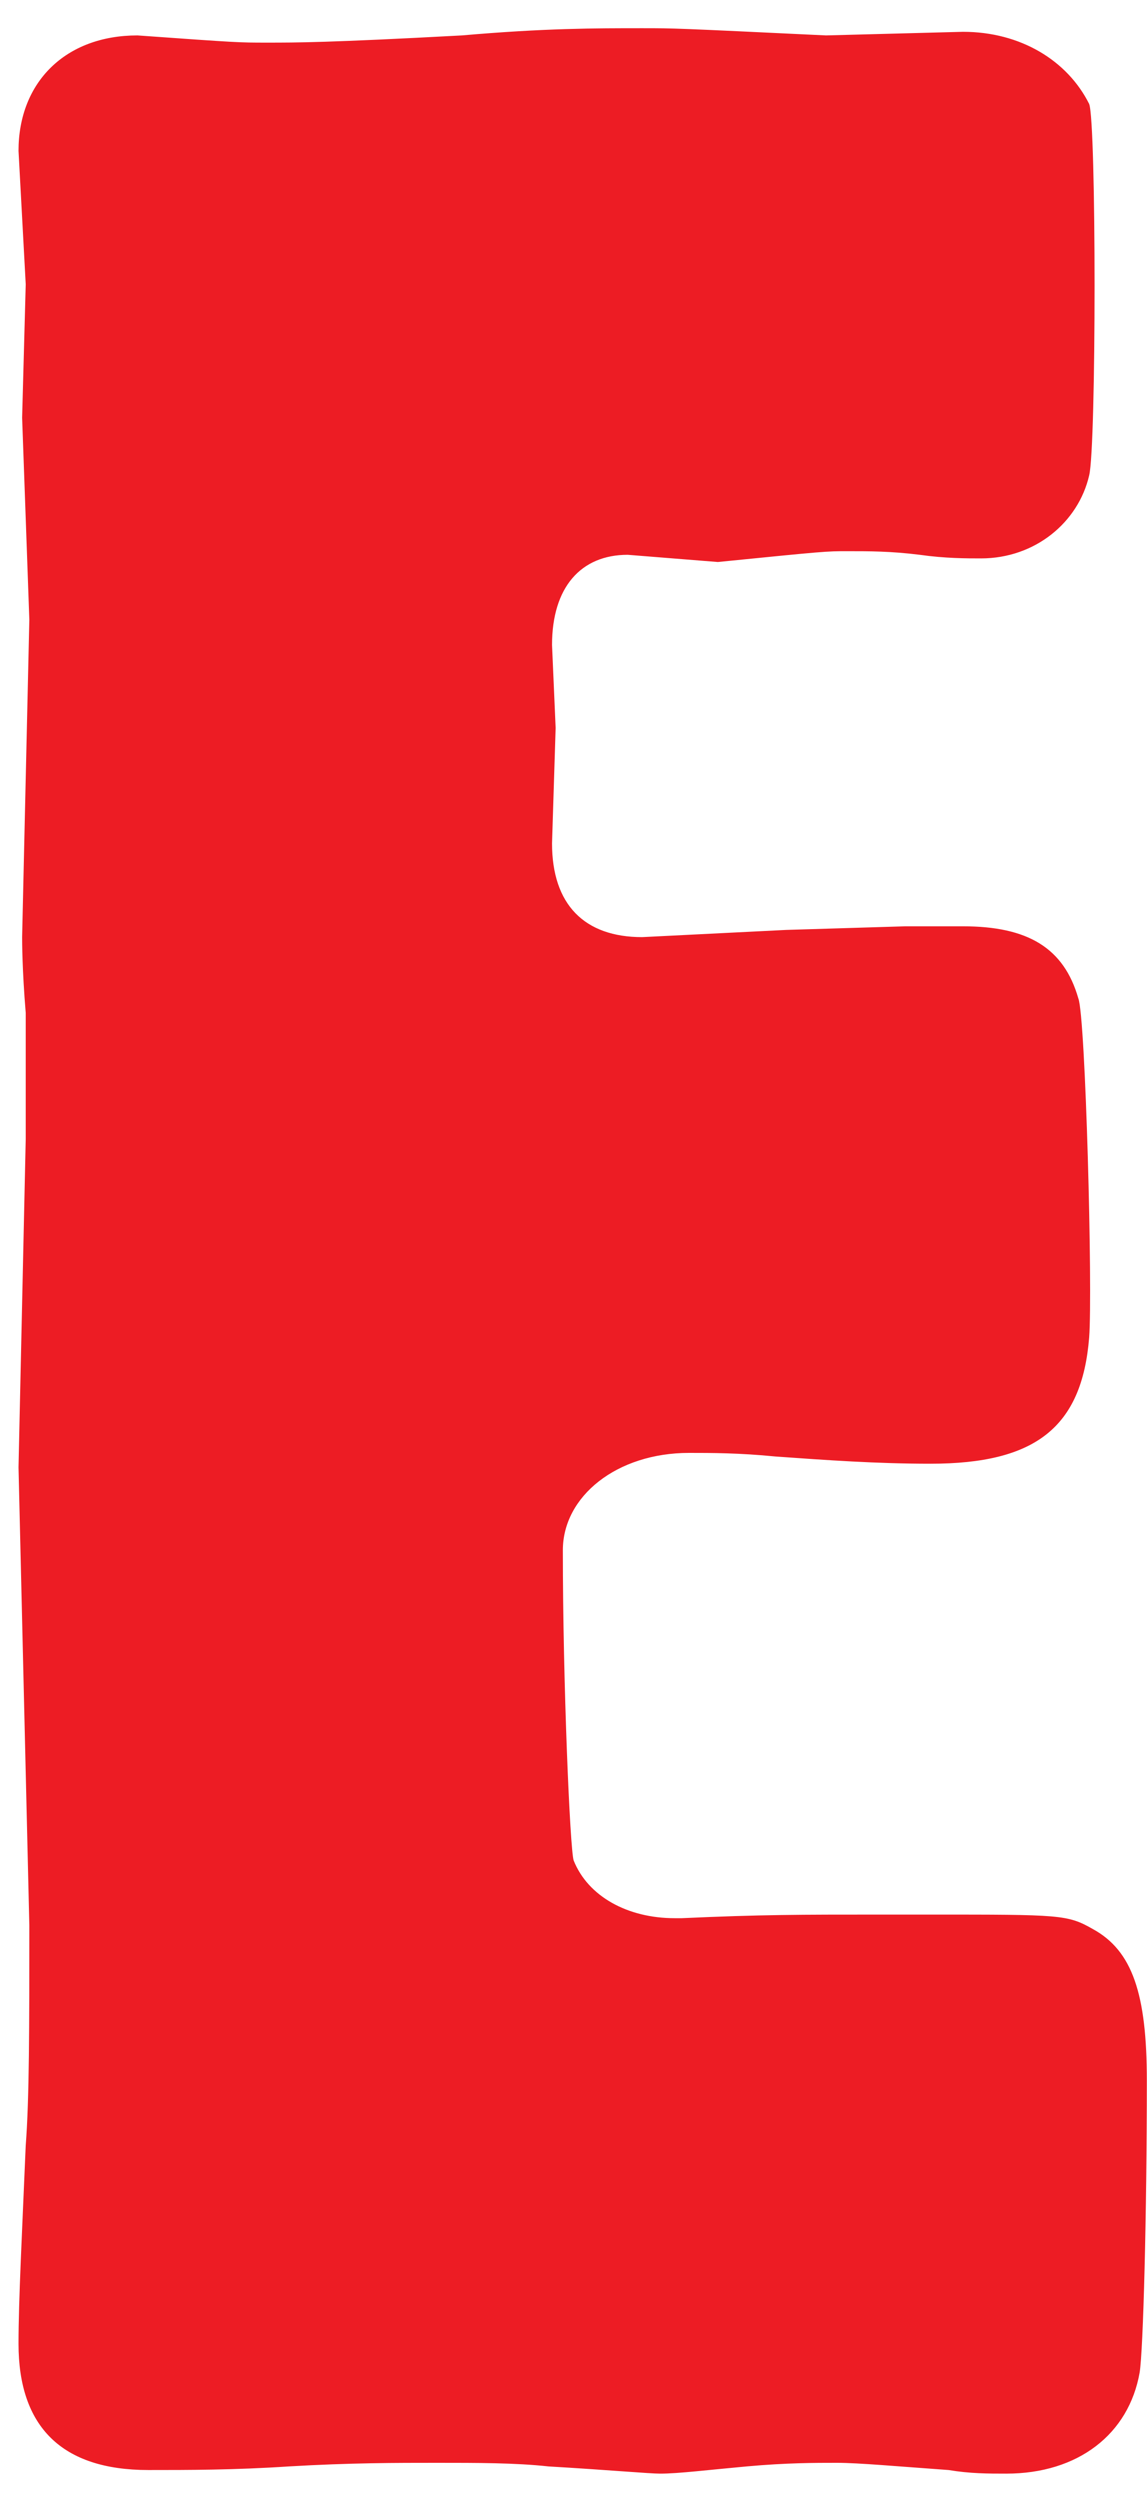 <svg xmlns="http://www.w3.org/2000/svg" width="28" height="61" viewBox="0 0 28 61">
  <path fill="#ED1C24" fill-rule="evenodd" d="M54.164,0.864 C50.468,0.688 50.468,0.688 49.676,0.688 C48.532,0.688 47.3,0.688 45.276,0.864 C42.02,1.04 41.228,1.04 40.524,1.04 C39.82,1.04 39.82,1.04 37.356,0.864 C35.596,0.864 34.452,2.008 34.452,3.68 L34.628,6.936 L34.54,10.192 L34.716,15.12 L34.54,22.864 C34.54,22.952 34.54,23.656 34.628,24.712 L34.628,27.792 L34.452,35.8 L34.716,46.976 C34.716,49.44 34.716,51.2 34.628,52.344 C34.54,54.456 34.452,56.128 34.452,57.184 C34.452,59.208 35.508,60.264 37.62,60.264 C38.588,60.264 39.732,60.264 41.052,60.176 C42.548,60.088 43.692,60.088 44.66,60.088 C45.628,60.088 46.596,60.088 47.388,60.176 C48.884,60.264 49.852,60.352 50.116,60.352 C50.556,60.352 51.26,60.264 52.228,60.176 C53.196,60.088 53.9,60.088 54.428,60.088 C54.956,60.088 55.924,60.176 57.156,60.264 C57.684,60.352 58.124,60.352 58.564,60.352 C60.324,60.352 61.556,59.384 61.82,57.888 C61.908,57.36 61.996,54.016 61.996,50.76 C61.996,48.648 61.644,47.592 60.676,47.064 C60.06,46.712 59.884,46.712 56.716,46.712 L55.484,46.712 C53.548,46.712 52.58,46.712 50.644,46.8 L50.468,46.8 C49.324,46.8 48.356,46.272 48.004,45.392 C47.916,45.128 47.74,41.08 47.74,37.824 C47.74,36.504 49.06,35.448 50.82,35.448 C51.348,35.448 52.052,35.448 52.932,35.536 C54.164,35.624 55.396,35.712 56.716,35.712 C59.268,35.712 60.412,34.832 60.588,32.632 C60.676,31.488 60.5,24.8 60.324,24.36 C59.972,23.128 59.092,22.6 57.508,22.6 L56.1,22.6 L53.196,22.688 L49.676,22.864 C48.268,22.864 47.476,22.072 47.476,20.576 L47.564,17.76 L47.476,15.736 C47.476,14.328 48.18,13.536 49.324,13.536 L51.524,13.712 C54.164,13.448 54.164,13.448 54.692,13.448 C55.22,13.448 55.748,13.448 56.452,13.536 C57.068,13.624 57.596,13.624 57.948,13.624 C59.268,13.624 60.324,12.744 60.588,11.6 C60.764,10.896 60.764,2.976 60.588,2.536 C60.06,1.48 58.916,0.776 57.508,0.776 L54.164,0.864 Z" transform="translate(-34)"/>
</svg>
